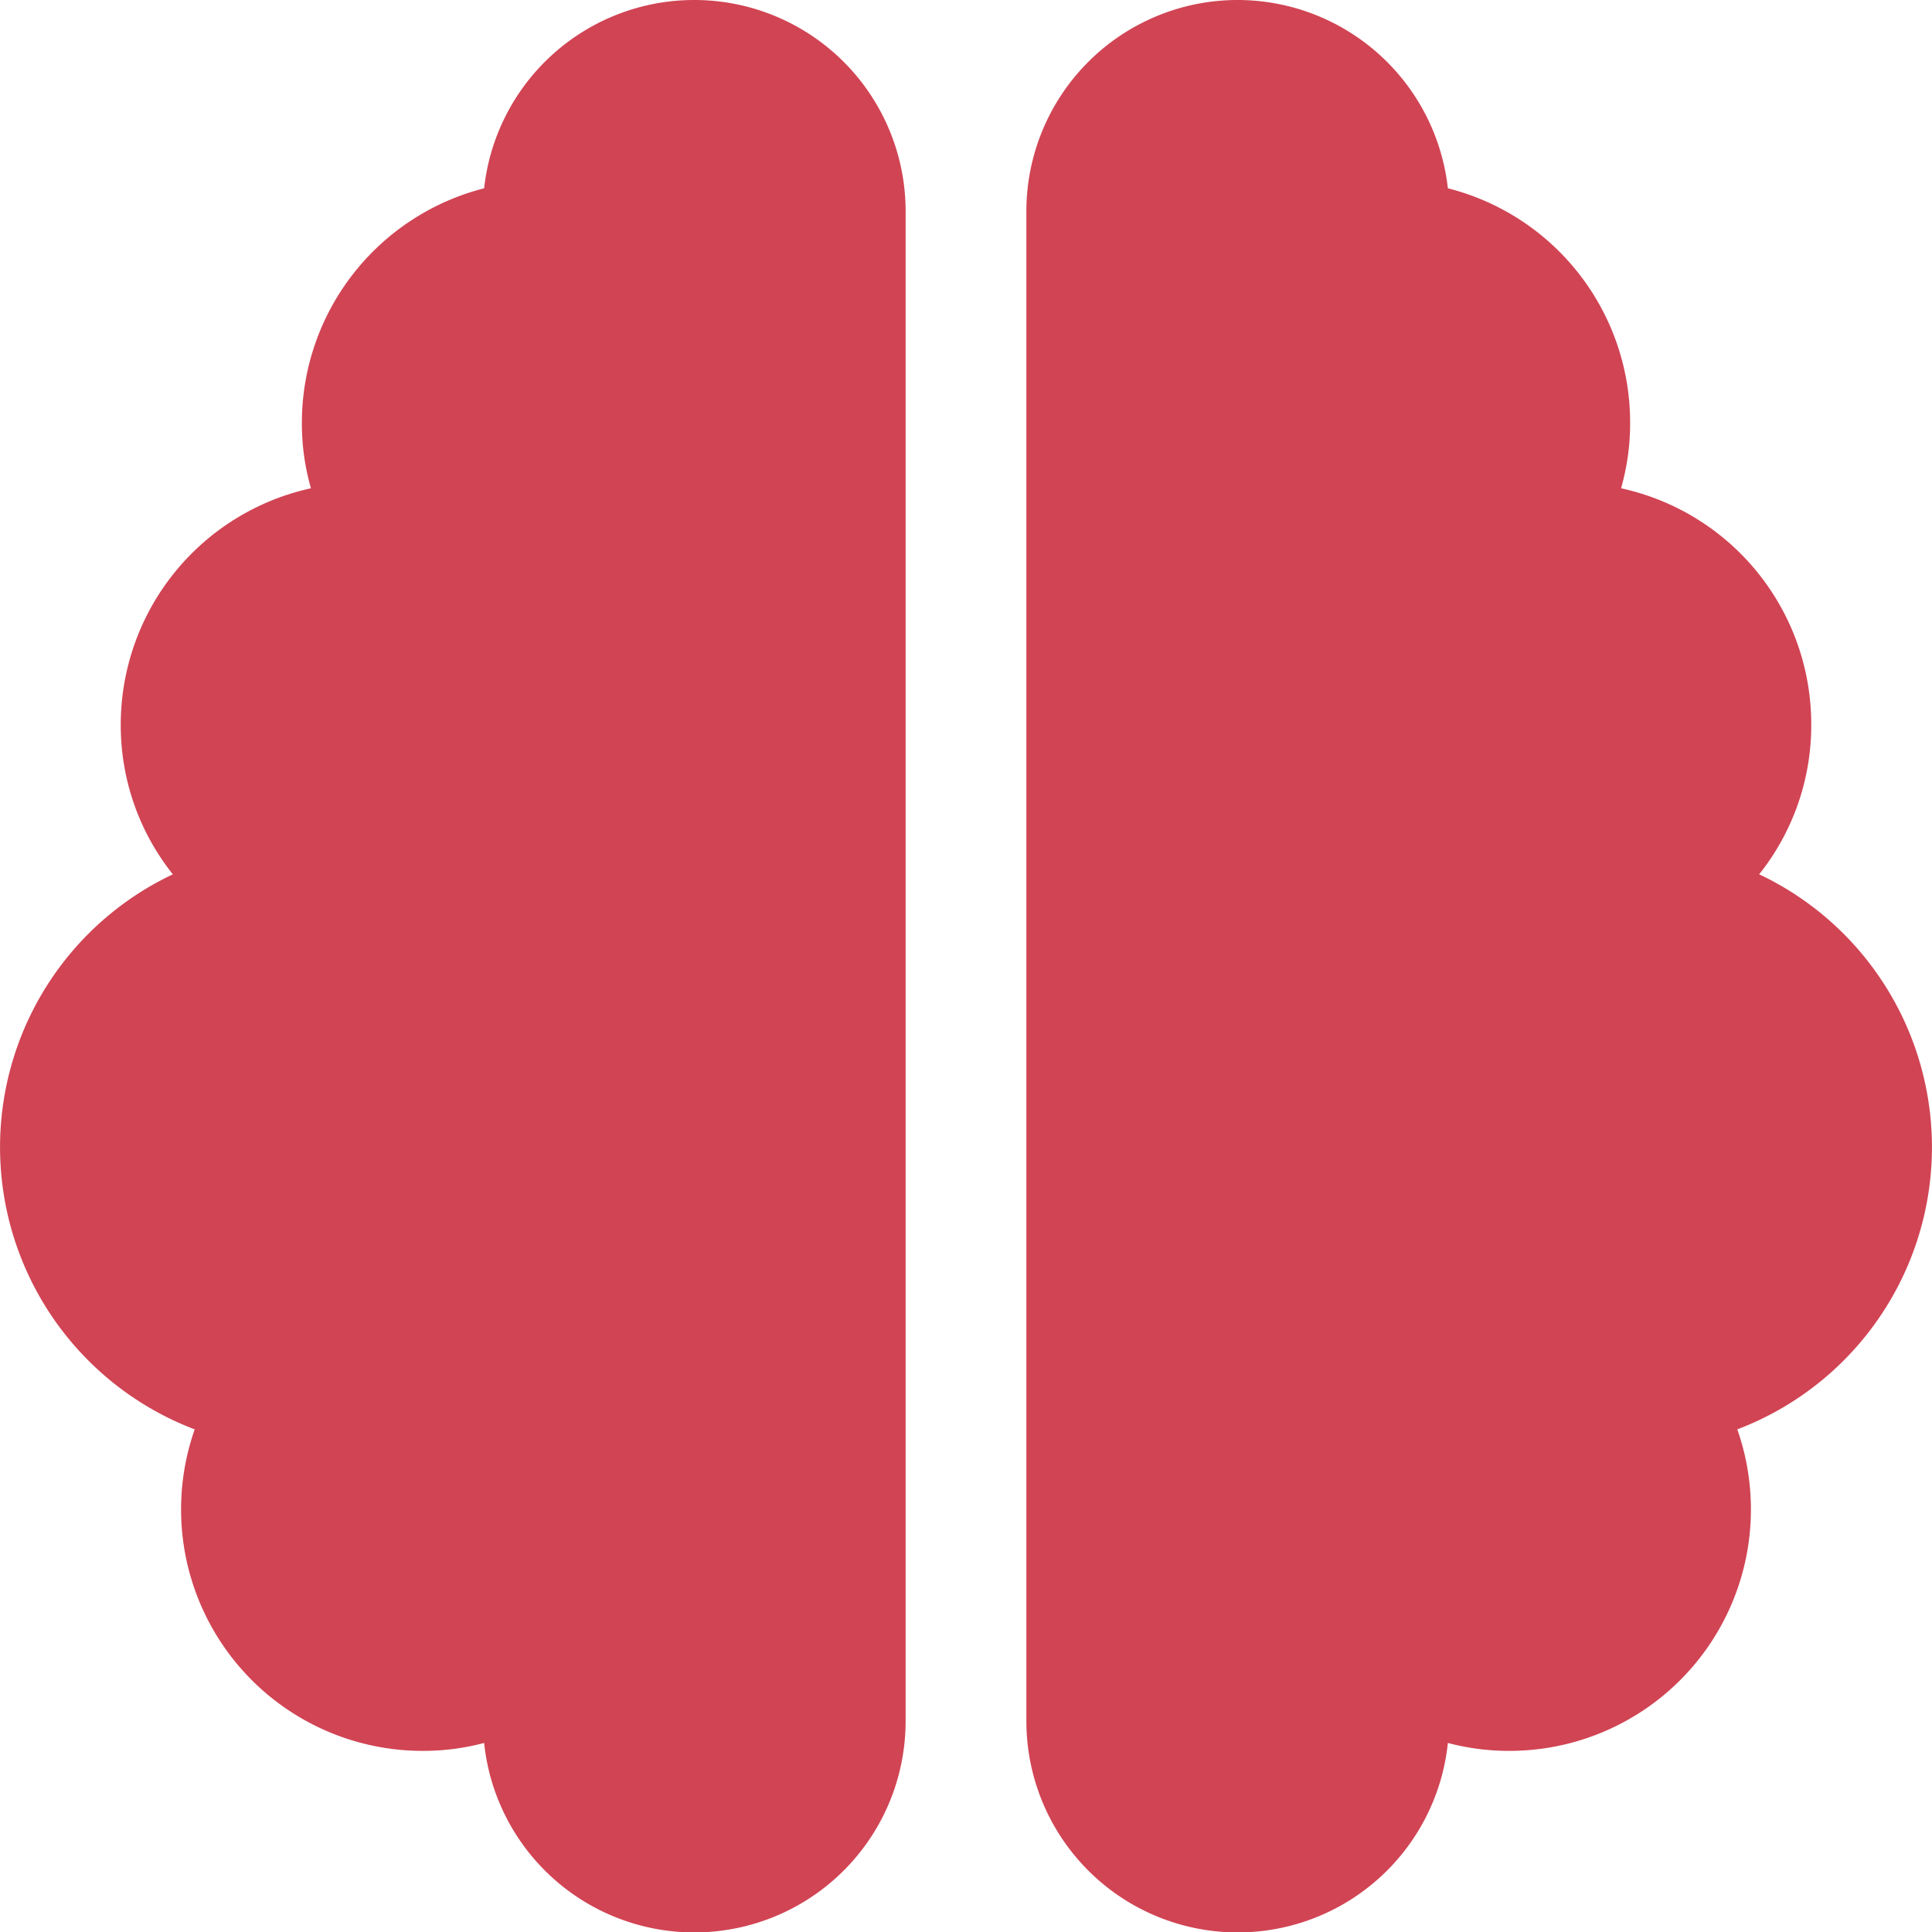 <svg id="Capa_1" data-name="Capa 1" xmlns="http://www.w3.org/2000/svg" viewBox="0 0 512 512"><defs><style>.cls-1{fill:#d14454;}</style></defs><path class="cls-1" d="M184,0a56,56,0,0,1,56,56V456a56,56,0,0,1-111.7,5.9A62.8,62.8,0,0,1,112,464a64,64,0,0,1-60.4-85.2,80,80,0,0,1-5.8-147.1A63.34,63.34,0,0,1,32,192a64.13,64.13,0,0,1,50.4-62.6A62.5,62.5,0,0,1,80,112a64.16,64.16,0,0,1,48.3-62.1A56,56,0,0,1,184,0ZM328,0a56.1,56.1,0,0,1,55.7,49.9A64,64,0,0,1,432,112a62.5,62.5,0,0,1-2.4,17.4A64,64,0,0,1,480,192a63.34,63.34,0,0,1-13.8,39.7,80,80,0,0,1-5.8,147.1A64,64,0,0,1,400,464a62.8,62.8,0,0,1-16.3-2.1A56,56,0,0,1,272,456V56A56,56,0,0,1,328,0Z"/></svg>